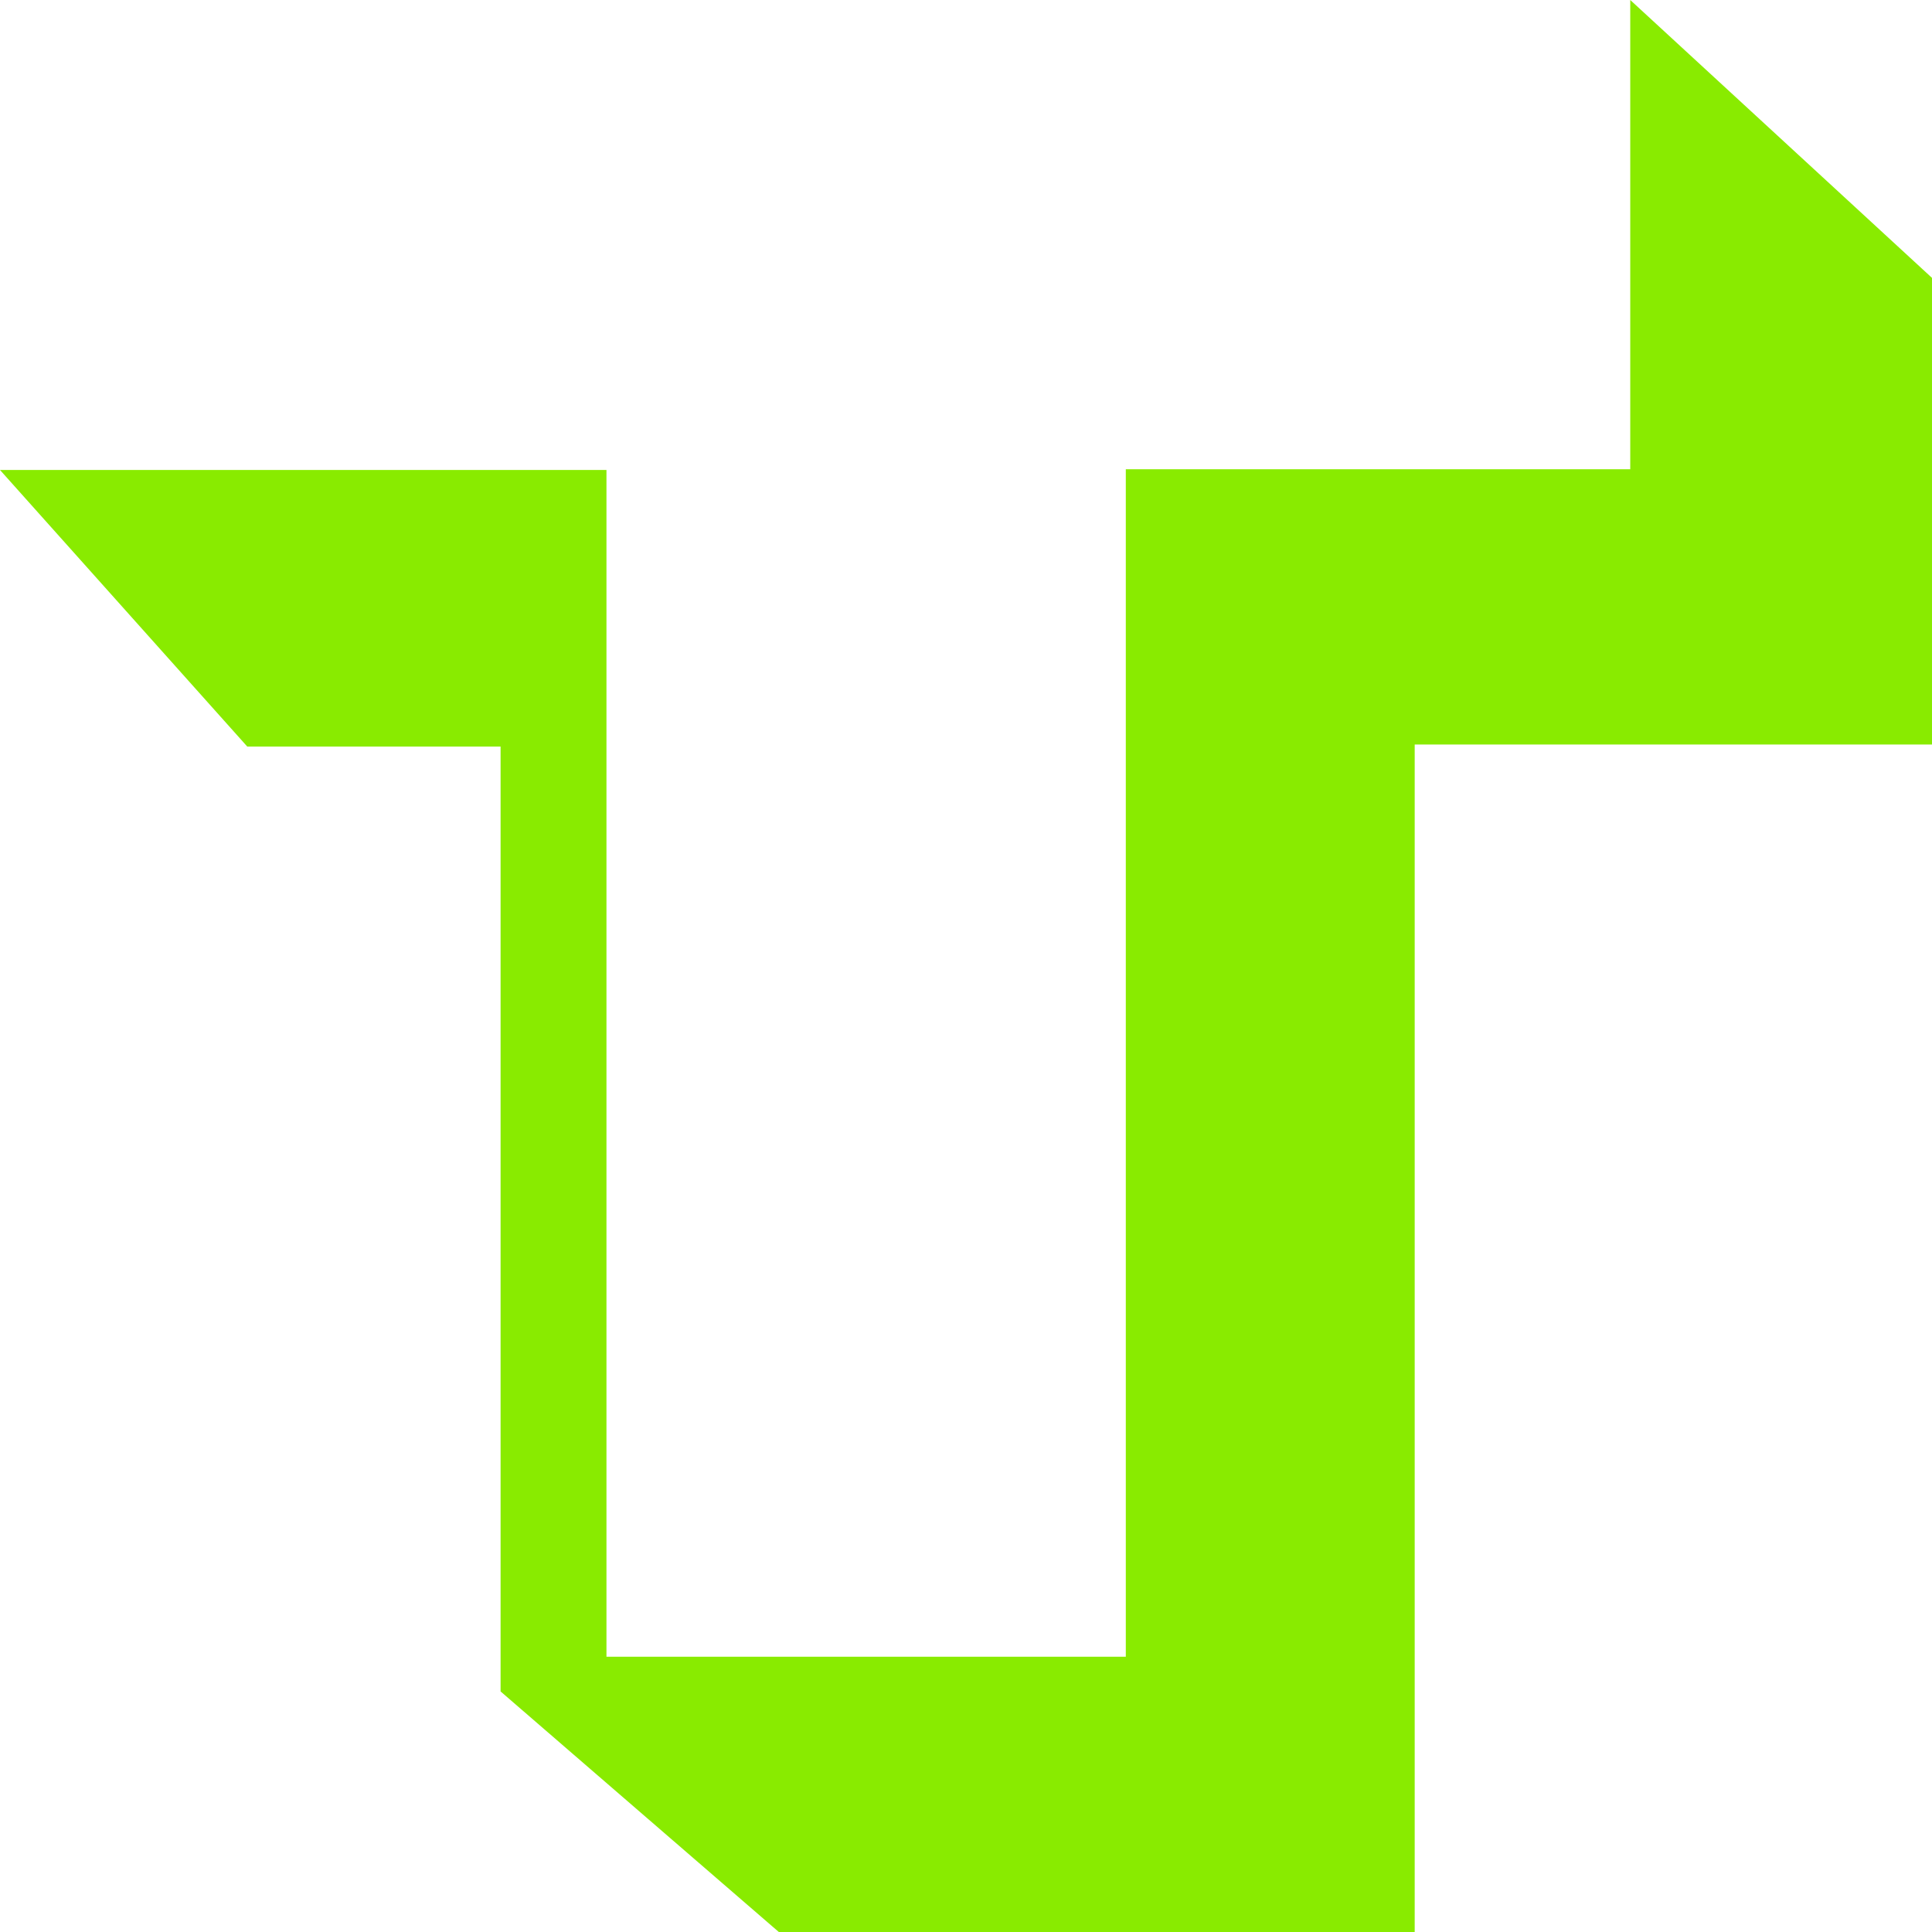 <svg id="Layer_1" data-name="Layer 1" xmlns="http://www.w3.org/2000/svg" viewBox="0 0 1024 1024">
  <defs>
    <style>
      .cls-1 {
        fill: #89eb00;
      }
    </style>
  </defs>
  <title>976c37e4-c4ba-497d-9b9e-13f315ab4c1b</title>
  <path class="cls-1" d="M131.059,395.7,0,249.1H321.436v628.99H596.7V248.7H864.066V0L1024,147.287v247.32H749.82V1024H412.787L265.32,896.5V395.7Z"/>
</svg>
